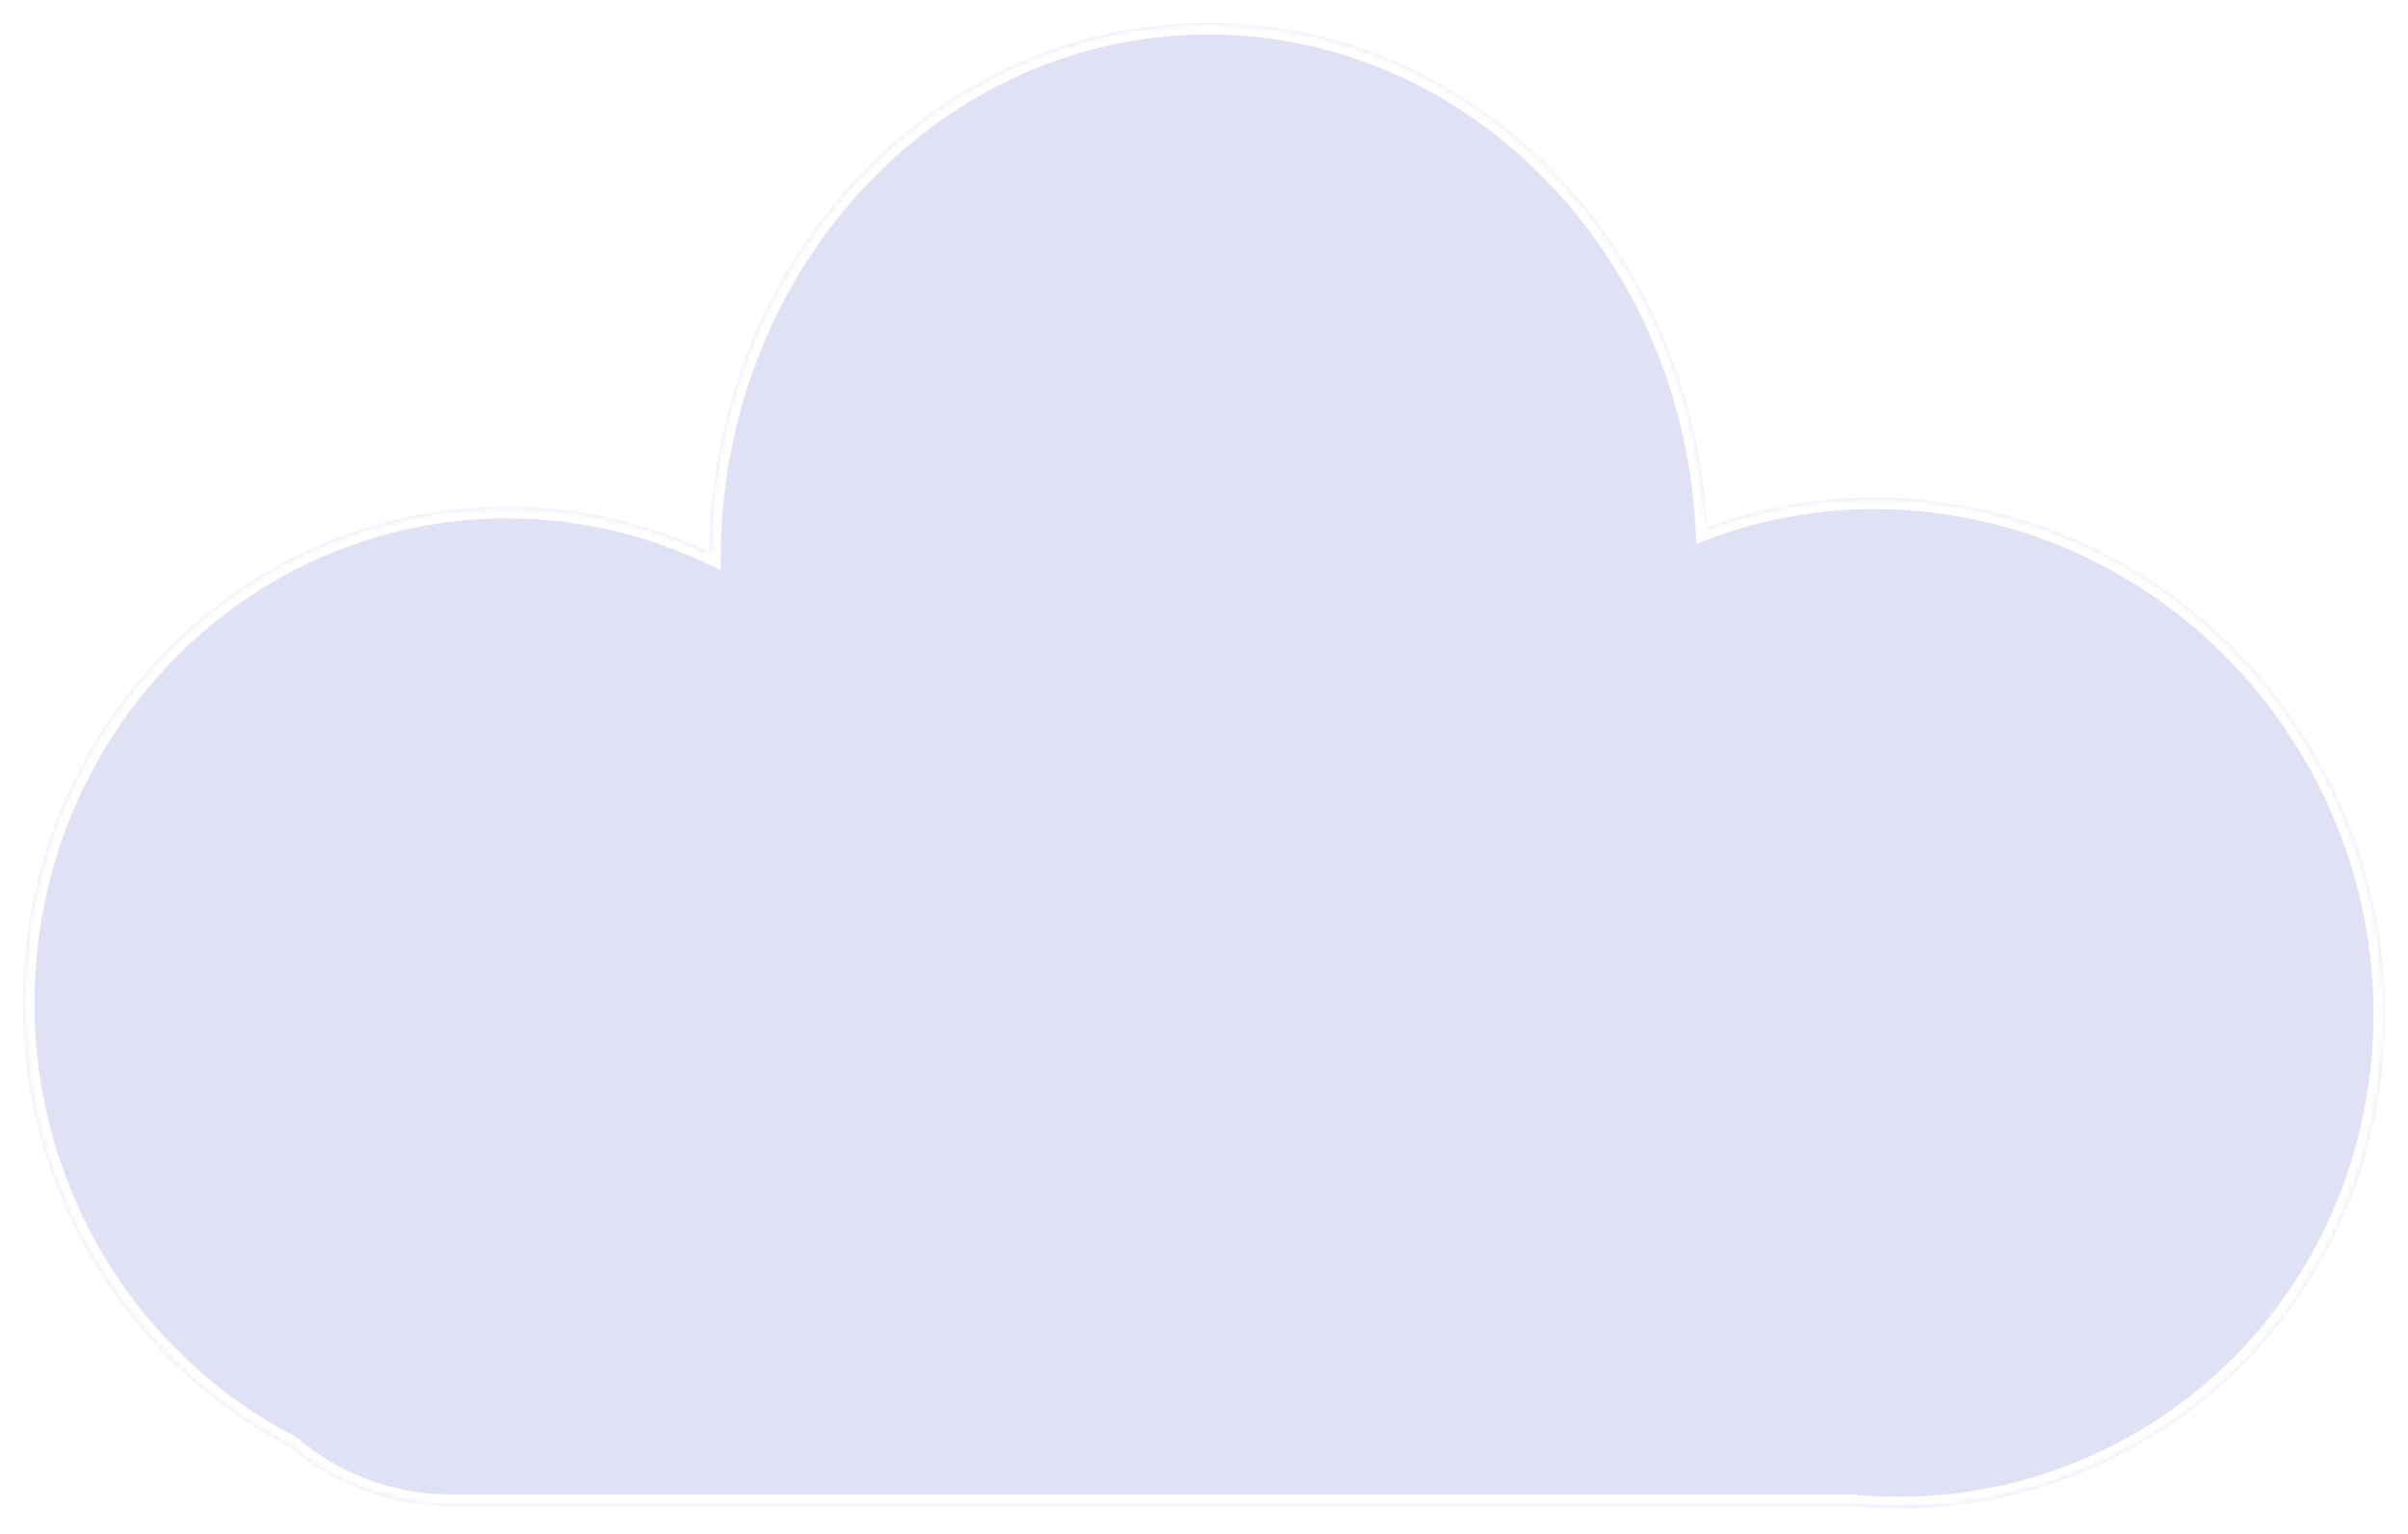 <svg width="419" height="267" viewBox="0 0 419 267" fill="none" xmlns="http://www.w3.org/2000/svg">
<g filter="url(#filter0_f_53_432)">
<mask id="path-1-inside-1_53_432" fill="white">
<path fill-rule="evenodd" clip-rule="evenodd" d="M50.373 251.741C22.867 237.53 4 208.312 4 174.576C4 126.884 41.708 88.222 88.222 88.222C100.784 88.222 112.703 91.042 123.411 96.097C124.002 45.125 162.673 4 210.291 4C256.566 4 294.391 42.838 297.031 91.809C336.191 77.34 381.643 93.77 403.329 132.27C427.314 174.849 413.147 228.299 371.686 251.654C355.966 260.509 338.579 263.766 321.742 262.076C321.209 262.096 320.674 262.106 320.136 262.106H78.487C67.757 262.106 57.939 258.203 50.373 251.741Z"/>
</mask>
<path fill-rule="evenodd" clip-rule="evenodd" d="M50.373 251.741C22.867 237.53 4 208.312 4 174.576C4 126.884 41.708 88.222 88.222 88.222C100.784 88.222 112.703 91.042 123.411 96.097C124.002 45.125 162.673 4 210.291 4C256.566 4 294.391 42.838 297.031 91.809C336.191 77.34 381.643 93.77 403.329 132.27C427.314 174.849 413.147 228.299 371.686 251.654C355.966 260.509 338.579 263.766 321.742 262.076C321.209 262.096 320.674 262.106 320.136 262.106H78.487C67.757 262.106 57.939 258.203 50.373 251.741Z" fill="#5F60D1" fill-opacity="0.19"/>
<path d="M50.373 251.741L51.672 250.22L51.497 250.07L51.291 249.964L50.373 251.741ZM123.411 96.097L122.557 97.906L125.374 99.236L125.41 96.121L123.411 96.097ZM297.031 91.809L295.034 91.917L295.18 94.625L297.725 93.685L297.031 91.809ZM403.329 132.27L401.587 133.251V133.251L403.329 132.27ZM371.686 251.654L370.704 249.911L371.686 251.654ZM321.742 262.076L321.942 260.086L321.806 260.073L321.67 260.078L321.742 262.076ZM51.291 249.964C24.441 236.092 6 207.554 6 174.576H2C2 209.07 21.294 238.968 49.455 253.518L51.291 249.964ZM6 174.576C6 127.941 42.859 90.222 88.222 90.222V86.222C40.556 86.222 2 125.827 2 174.576H6ZM88.222 90.222C100.481 90.222 112.109 92.973 122.557 97.906L124.264 94.289C113.296 89.11 101.086 86.222 88.222 86.222V90.222ZM125.41 96.121C125.991 46.108 163.899 6 210.291 6V2C161.447 2 122.014 44.141 121.411 96.074L125.41 96.121ZM210.291 6C255.376 6 292.444 43.875 295.034 91.917L299.028 91.701C296.338 41.801 257.755 2 210.291 2V6ZM297.725 93.685C335.94 79.565 380.371 95.587 401.587 133.251L405.072 131.288C382.915 91.954 336.441 75.116 296.338 89.933L297.725 93.685ZM401.587 133.251C425.054 174.912 411.159 227.123 370.704 249.911L372.667 253.396C415.134 229.475 429.574 174.786 405.072 131.288L401.587 133.251ZM370.704 249.911C355.358 258.556 338.386 261.736 321.942 260.086L321.543 264.066C338.772 265.795 356.574 262.462 372.667 253.396L370.704 249.911ZM321.67 260.078C321.161 260.096 320.65 260.106 320.136 260.106V264.106C320.698 264.106 321.258 264.095 321.815 264.075L321.67 260.078ZM320.136 260.106H78.487V264.106H320.136V260.106ZM78.487 260.106C68.251 260.106 58.889 256.385 51.672 250.22L49.074 253.262C56.988 260.022 67.263 264.106 78.487 264.106V260.106Z" fill="white" mask="url(#path-1-inside-1_53_432)"/>
</g>
<defs>
<filter id="filter0_f_53_432" x="0" y="0" width="419" height="266.506" filterUnits="userSpaceOnUse" color-interpolation-filters="sRGB">
<feFlood flood-opacity="0" result="BackgroundImageFix"/>
<feBlend mode="normal" in="SourceGraphic" in2="BackgroundImageFix" result="shape"/>
<feGaussianBlur stdDeviation="2" result="effect1_foregroundBlur_53_432"/>
</filter>
</defs>
</svg>
